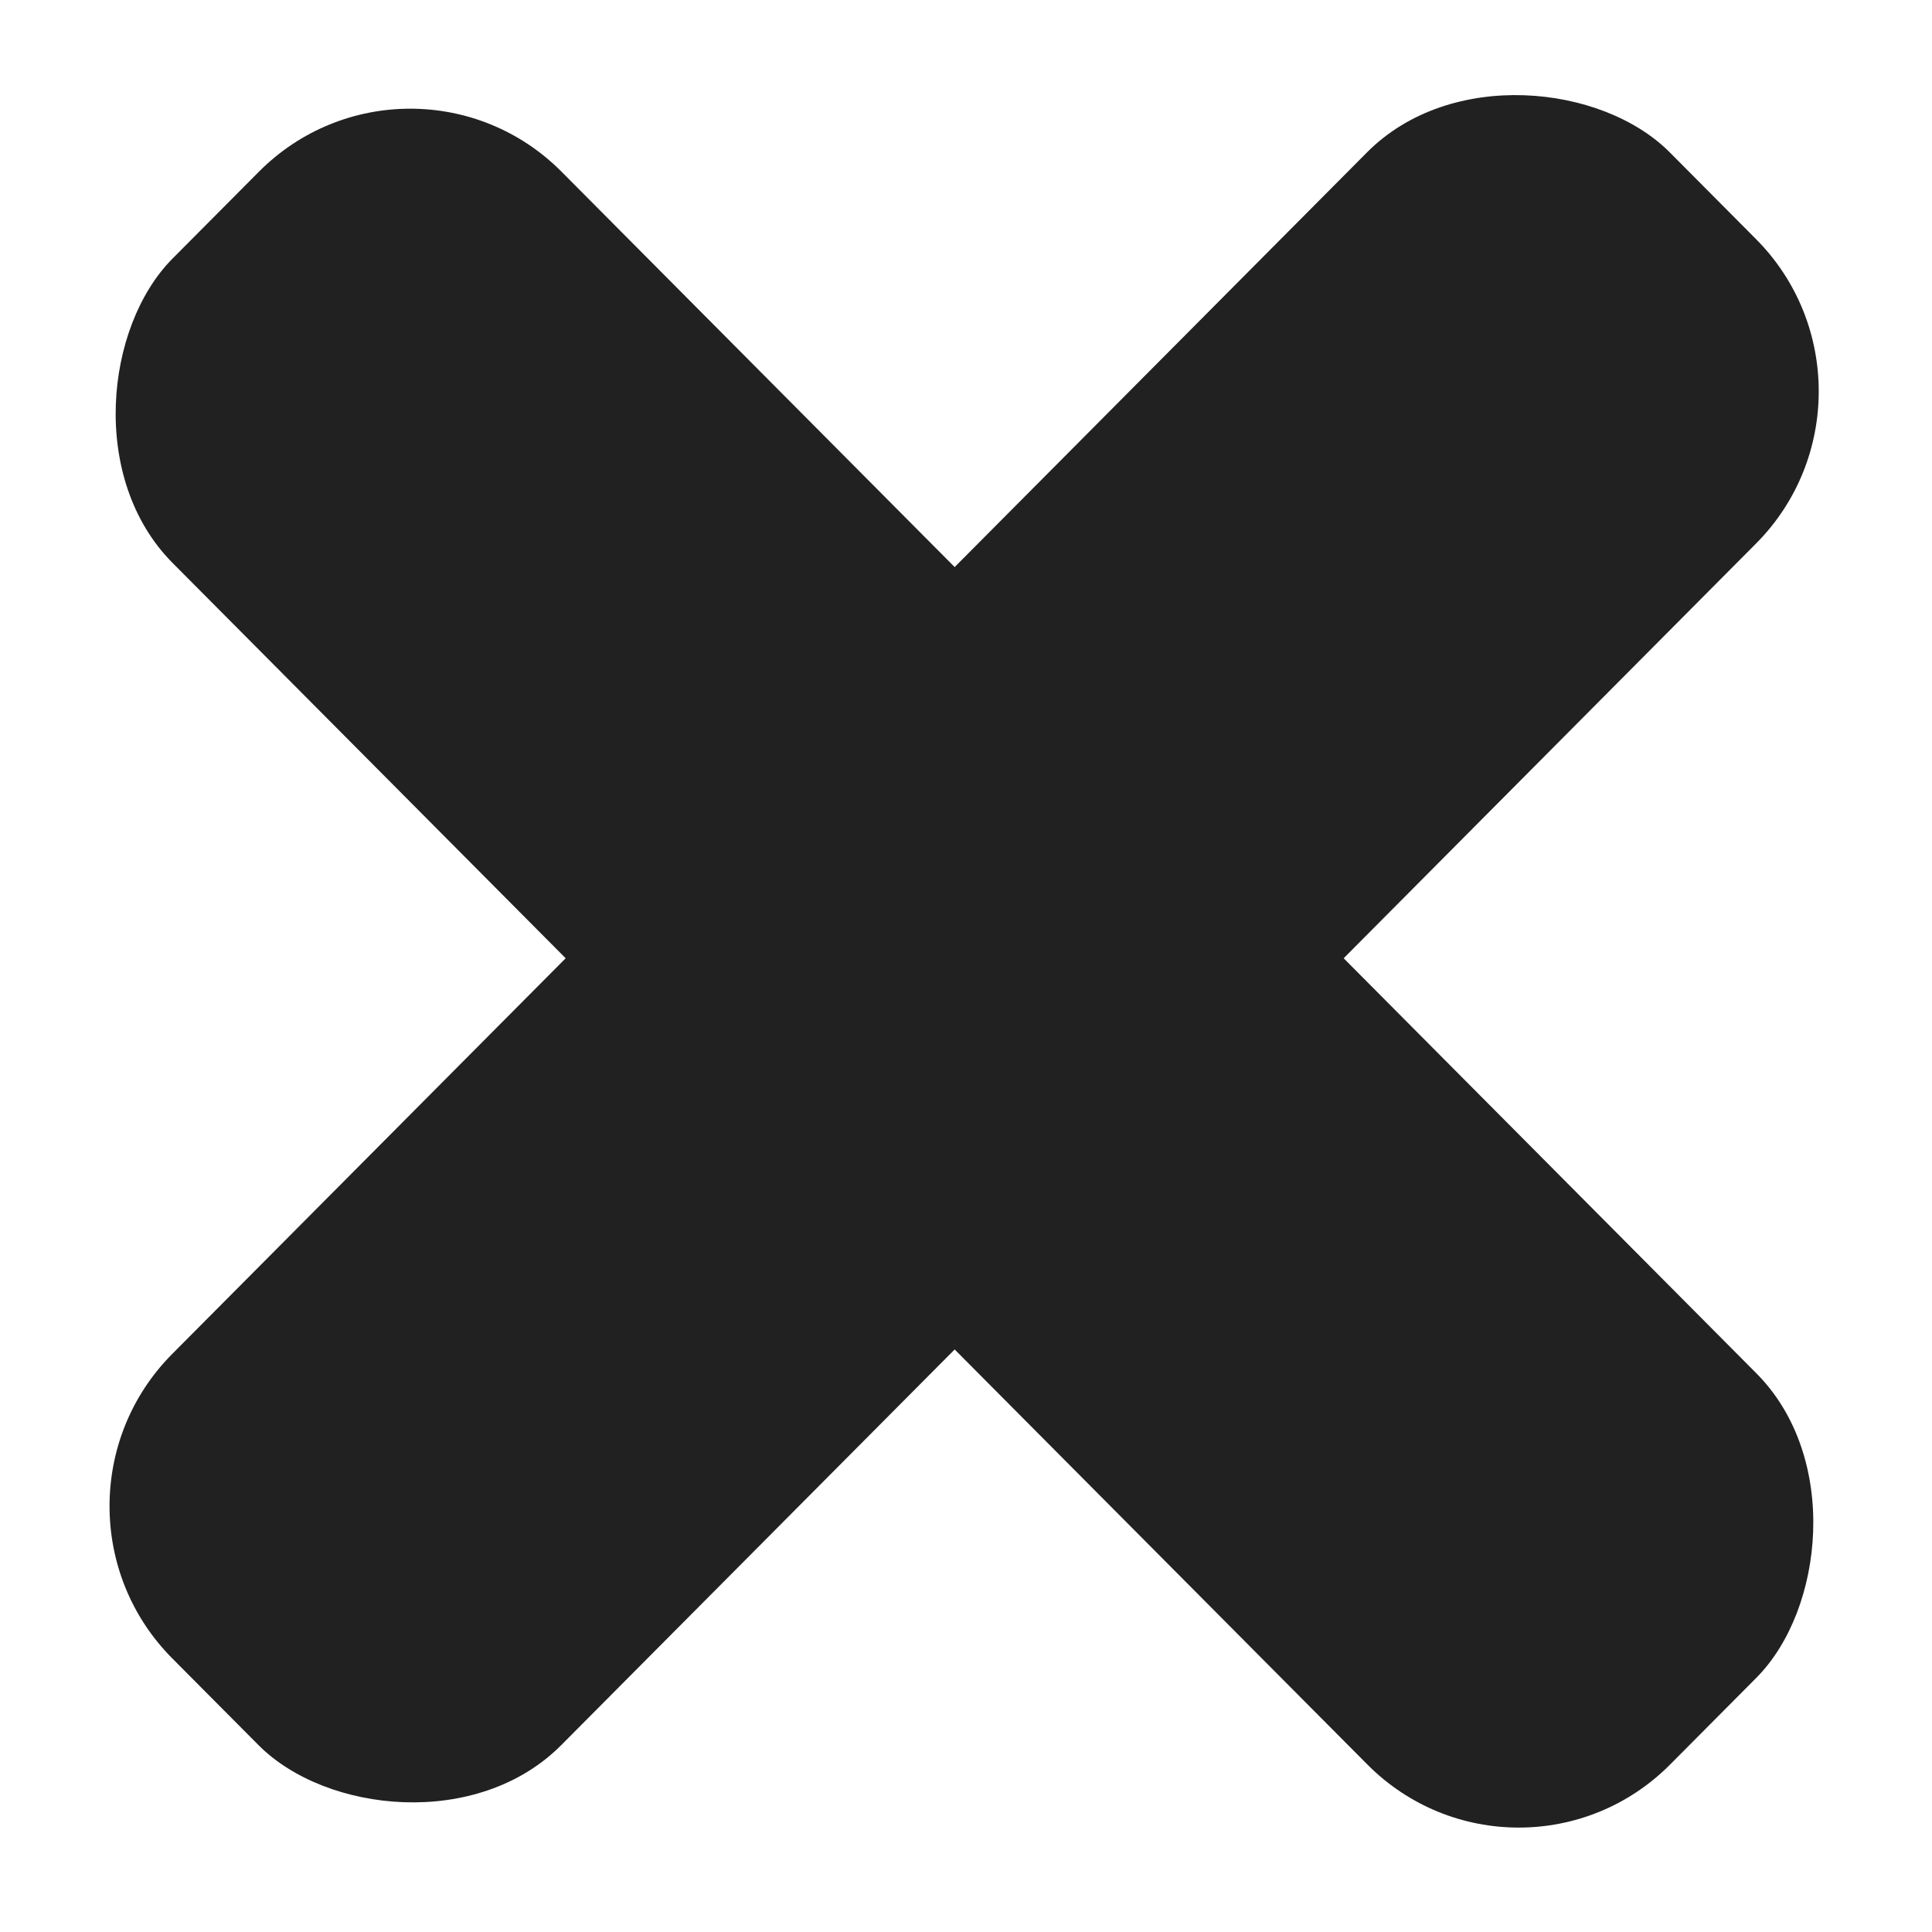 <svg width="27" height="27" viewBox="0 0 27 27" fill="none" xmlns="http://www.w3.org/2000/svg">
<rect width="29.685" height="7.711" rx="3" transform="matrix(0.705 0.709 -0.705 0.709 5.733 0.273)" fill="#212121"/>
<rect width="29.685" height="7.711" rx="3" transform="matrix(-0.705 0.709 -0.705 -0.709 26.656 5.469)" fill="#212121"/>
</svg>
